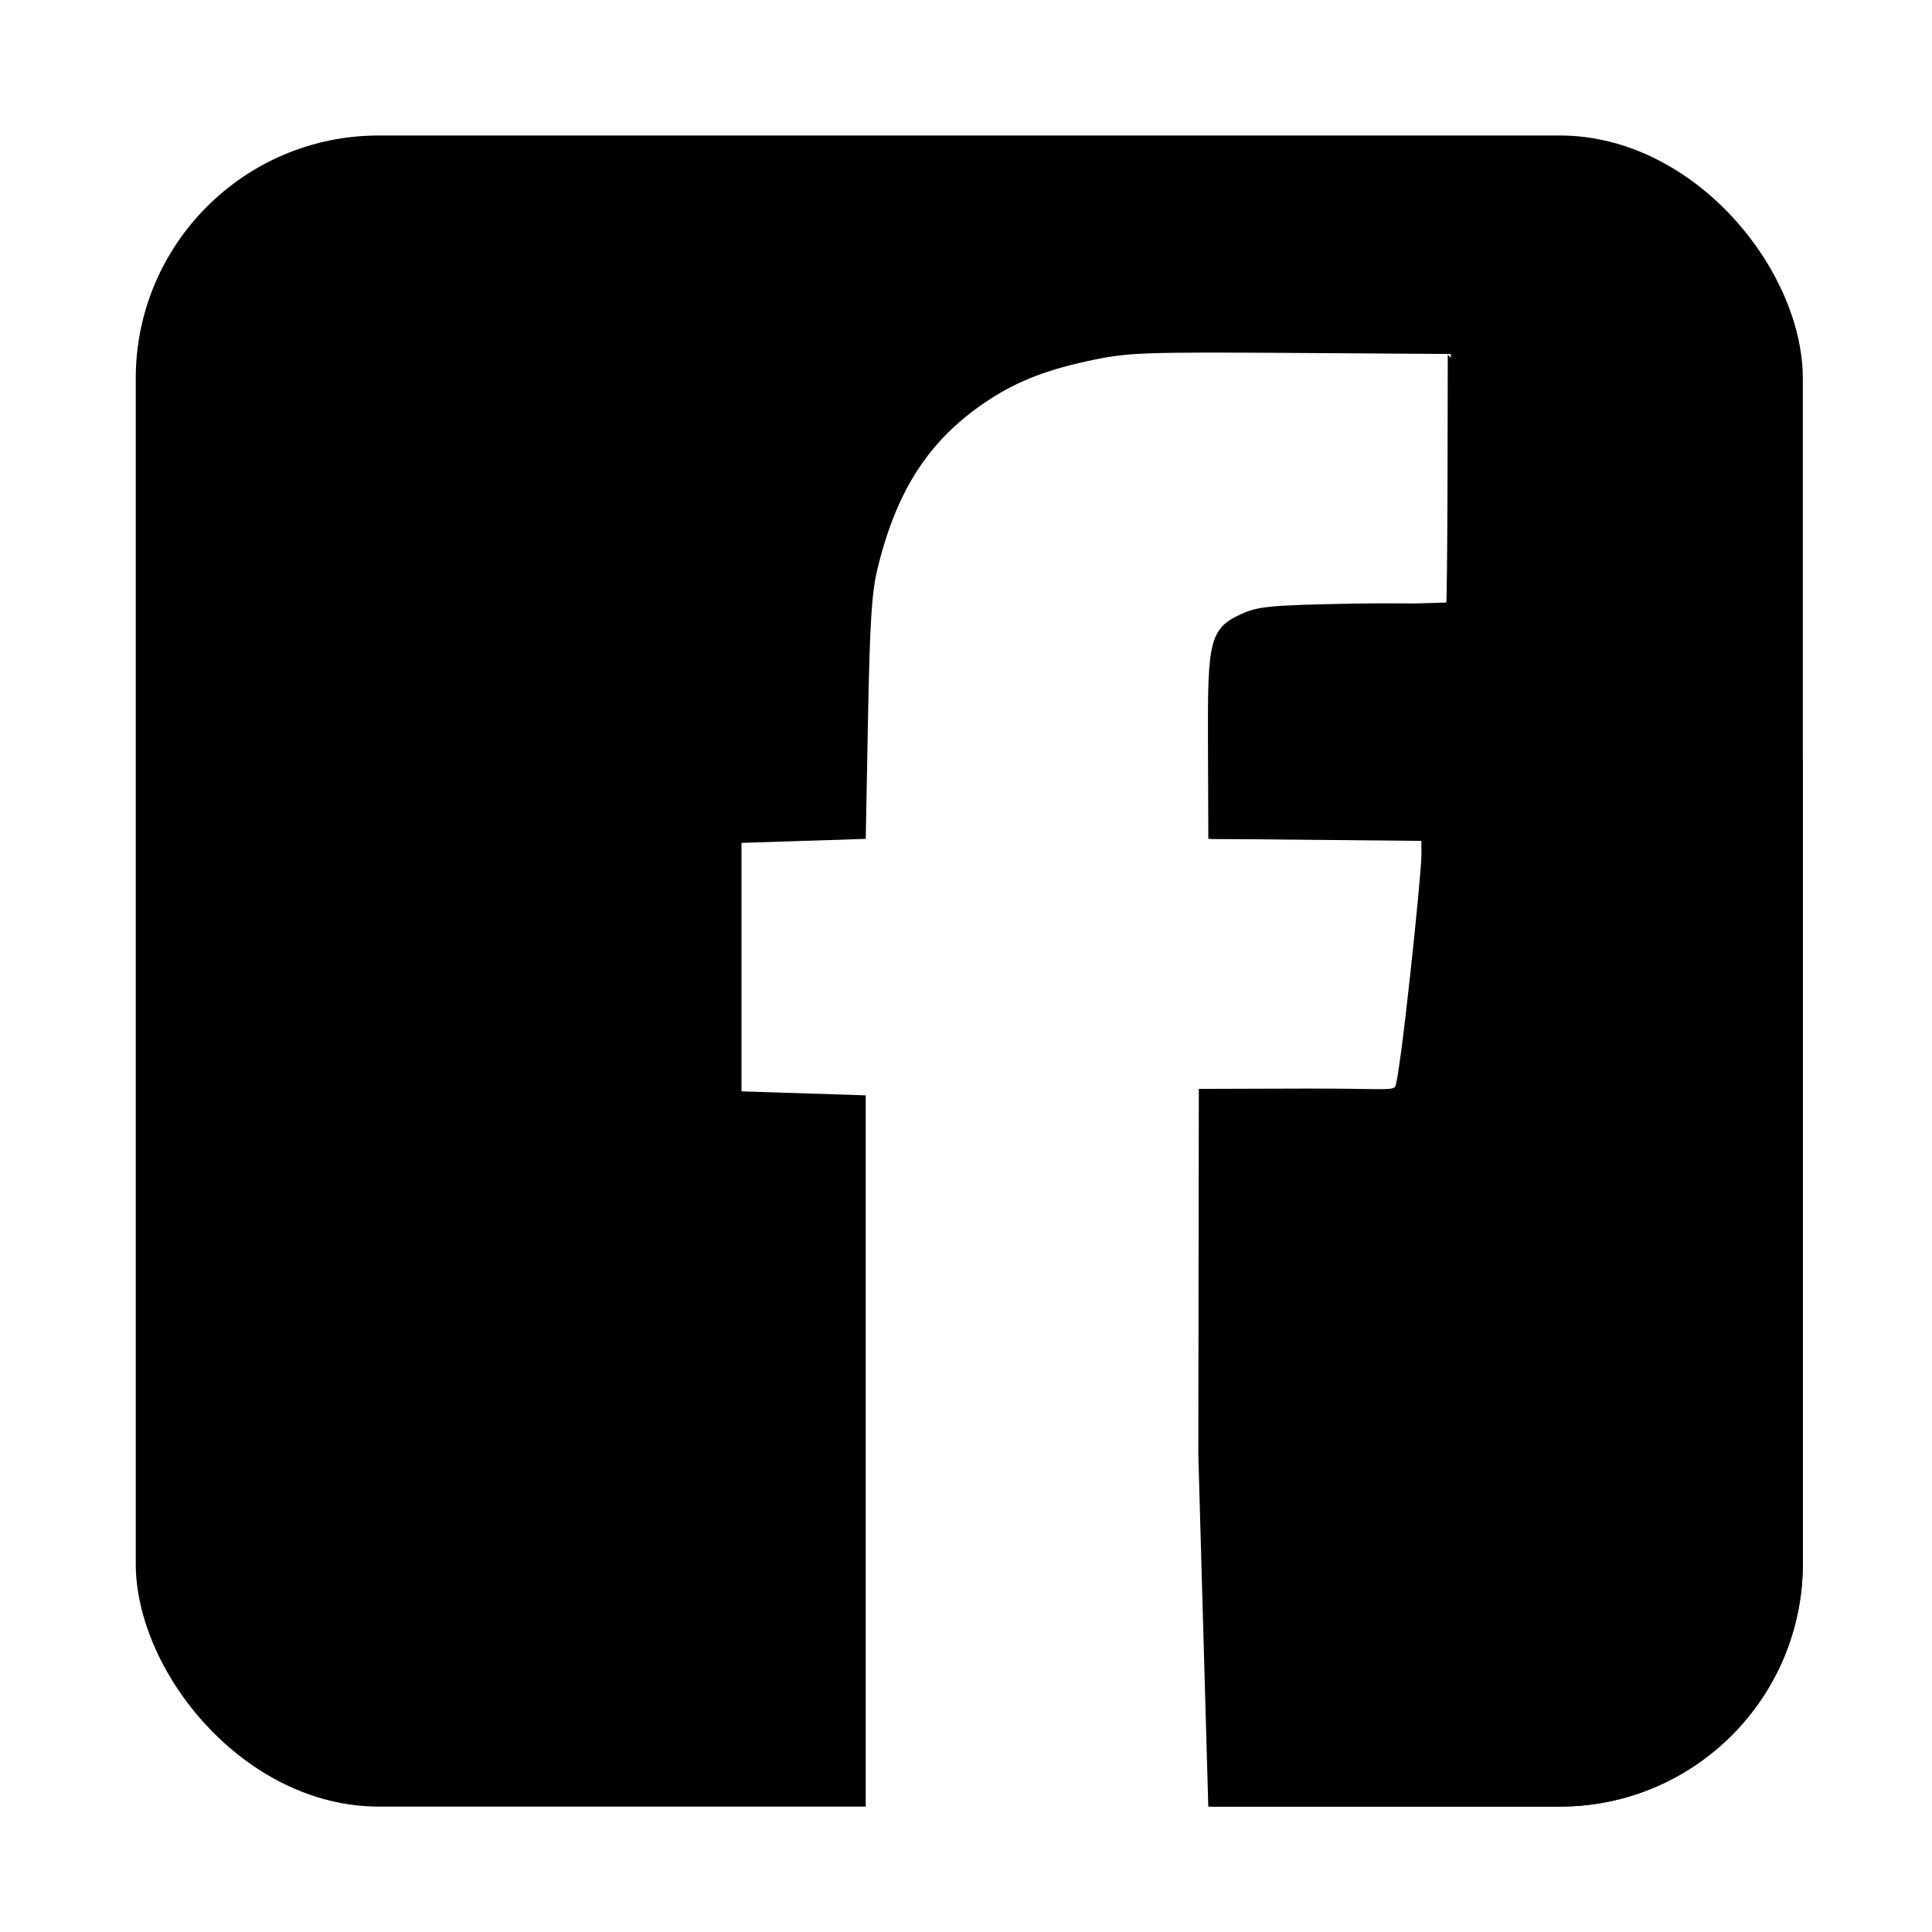 <?xml version="1.0" encoding="UTF-8" standalone="no"?>
<!-- Created with Inkscape (http://www.inkscape.org/) -->

<svg
   xmlns:dc="http://purl.org/dc/elements/1.1/"
   xmlns:cc="http://creativecommons.org/ns#"
   xmlns:rdf="http://www.w3.org/1999/02/22-rdf-syntax-ns#"
   xmlns:svg="http://www.w3.org/2000/svg"
   xmlns="http://www.w3.org/2000/svg"
   xmlns:sodipodi="http://sodipodi.sourceforge.net/DTD/sodipodi-0.dtd"
   xmlns:inkscape="http://www.inkscape.org/namespaces/inkscape"
   id="svg2"
   version="1.1"
   inkscape:version="0.48.5 r10040"
   width="512"
   height="512"
   sodipodi:docname="facebook.svg">
  <defs
     id="defs6">
    <clipPath
       clipPathUnits="userSpaceOnUse"
       id="clipPath4141">
      <rect
         style="opacity:1;fill:none;fill-opacity:1;stroke:#000000;stroke-width:1;stroke-miterlimit:4;stroke-dasharray:none;stroke-dashoffset:0;stroke-opacity:1"
         id="rect4143"
         width="416"
         height="417"
         x="51"
         y="54"
         ry="60.629" />
    </clipPath>
    <clipPath
       clipPathUnits="userSpaceOnUse"
       id="clipPath4145">
      <rect
         style="opacity:1;fill:none;fill-opacity:1;stroke:#000000;stroke-width:1;stroke-miterlimit:4;stroke-dasharray:none;stroke-dashoffset:0;stroke-opacity:1"
         id="rect4147"
         width="416"
         height="417"
         x="51"
         y="54"
         ry="60.629" />
    </clipPath>
    <clipPath
       clipPathUnits="userSpaceOnUse"
       id="clipPath4149">
      <rect
         style="opacity:1;fill:none;fill-opacity:1;stroke:#000000;stroke-width:1;stroke-miterlimit:4;stroke-dasharray:none;stroke-dashoffset:0;stroke-opacity:1"
         id="rect4151"
         width="416"
         height="417"
         x="51"
         y="54"
         ry="60.629" />
    </clipPath>
  </defs>
  <sodipodi:namedview
     pagecolor="#ffffff"
     bordercolor="#666666"
     borderopacity="1"
     objecttolerance="10"
     gridtolerance="10"
     guidetolerance="10"
     inkscape:pageopacity="0"
     inkscape:pageshadow="2"
     inkscape:window-width="1920"
     inkscape:window-height="1007"
     id="namedview4"
     showgrid="false"
     inkscape:zoom="1"
     inkscape:cx="-6.48077"
     inkscape:cy="264.09247"
     inkscape:window-x="0"
     inkscape:window-y="31"
     inkscape:window-maximized="1"
     inkscape:current-layer="svg2" />
  <rect
     style="opacity:1;fill:none;fill-opacity:1;stroke:none;stroke-width:0.999;stroke-miterlimit:4;stroke-dasharray:none;stroke-dashoffset:0;stroke-opacity:1"
     id="rect3356"
     width="243.001"
     height="383.294"
     x="161"
     y="92.184"
     ry="60.629"
     clip-path="url(#clipPath4149)"
     transform="matrix(1.062,0,0,1.062,-18.188,-21.438)" />
  <path
     inkscape:connector-curvature="0"
     id="path3339"
     d="m 63.742,474.431 c -7.059,-1.902 -10.993,-4.41 -16.467,-10.499 -8.876,-9.872 -8.114,9.372 -8.114,-204.916 0,-217.778 -1.063,-195.614 9.911,-206.589 10.975,-10.975 -11.189,-9.911 206.589,-9.911 217.778,0 195.616,-1.15 206.412,10 10.8,11.153 10.088,-11.419 10.088,207.5 l 0,190.5 -2.781,5.664 c -3.538,7.205 -9.35,13.017 -16.555,16.555 l -5.664,2.781 -64,0 -64,0 -0.255,-91.25 -0.255,-91.25 23.883,0 c 18.932,0 24.117,-0.282 25.013,-1.362 1.002,-1.207 7.115,-51.757 7.115,-58.831 l 0,-2.775 -27.75,-0.266 -27.75,-0.266 -0.272,-19.404 c -0.15,-10.672 0.189,-21.899 0.753,-24.948 1.19,-6.438 4.551,-10.579 9.963,-12.274 1.956,-0.613 13.907,-1.397 26.557,-1.744 l 23,-0.63 0,-31 0,-31 -39.794,-0.262 c -35.883,-0.236 -40.699,-0.074 -49,1.644 -11.66,2.413 -18.951,5.178 -26.352,9.992 -14.679,9.549 -23.066,22.22 -27.91,42.165 -1.456,5.996 -1.923,13.355 -2.378,37.462 l -0.566,30 -15.5,0.5 -15.5,0.5 0,31 0,31 15.5,0.5 15.5,0.5 0,91 0,91 -82,0.187 c -69.17,0.158 -82.848,-0.041 -87.419,-1.273 z"
     style="fill:#000000;fill-opacity:1"
     sodipodi:nodetypes="ssssssscsscccccssscccsssscccssssscccccccccss"
     clip-path="url(#clipPath4145)"
     transform="matrix(1.062,0,0,1.062,-18.188,-21.438)" />
  <path
     inkscape:connector-curvature="0"
     id="path3335"
     d="m 316.154,383.194 0.125,-91.285 26.25,-0.078 c 18.494,-0.055 21.873,0.579 22.717,-0.438 1.208,-1.455 6.596,-52.974 6.58,-57.867 l -0.012,-3.69 -25.788,-0.404 -27.375,0.086 -0.096,-24.811 c -0.094,-24.346 0.424,-27.738 8.292,-31.285 4.221,-1.903 6.972,-2.229 27.945,-2.607 12.787,-0.231 23.106,0.175 23.223,0.101 0.117,-0.074 0.283,-13.558 0.318,-30.183 l 0.068,-32.098 46.252,53.098 45.252,51.223 2.248,118.875 0.126,118.703 -2.871,7.415 c -2.821,7.287 -9.976,13.25 -17.629,15.893 l -5.625,1.942 -63.625,0.16 -63.75,0.035 z"
     style="fill:#000000;fill-opacity:1"
     sodipodi:nodetypes="ccssscccssscscccccsscccc"
     clip-path="url(#clipPath4141)"
     transform="matrix(1.062,0,0,1.062,-18.188,-21.438)" />
</svg>
